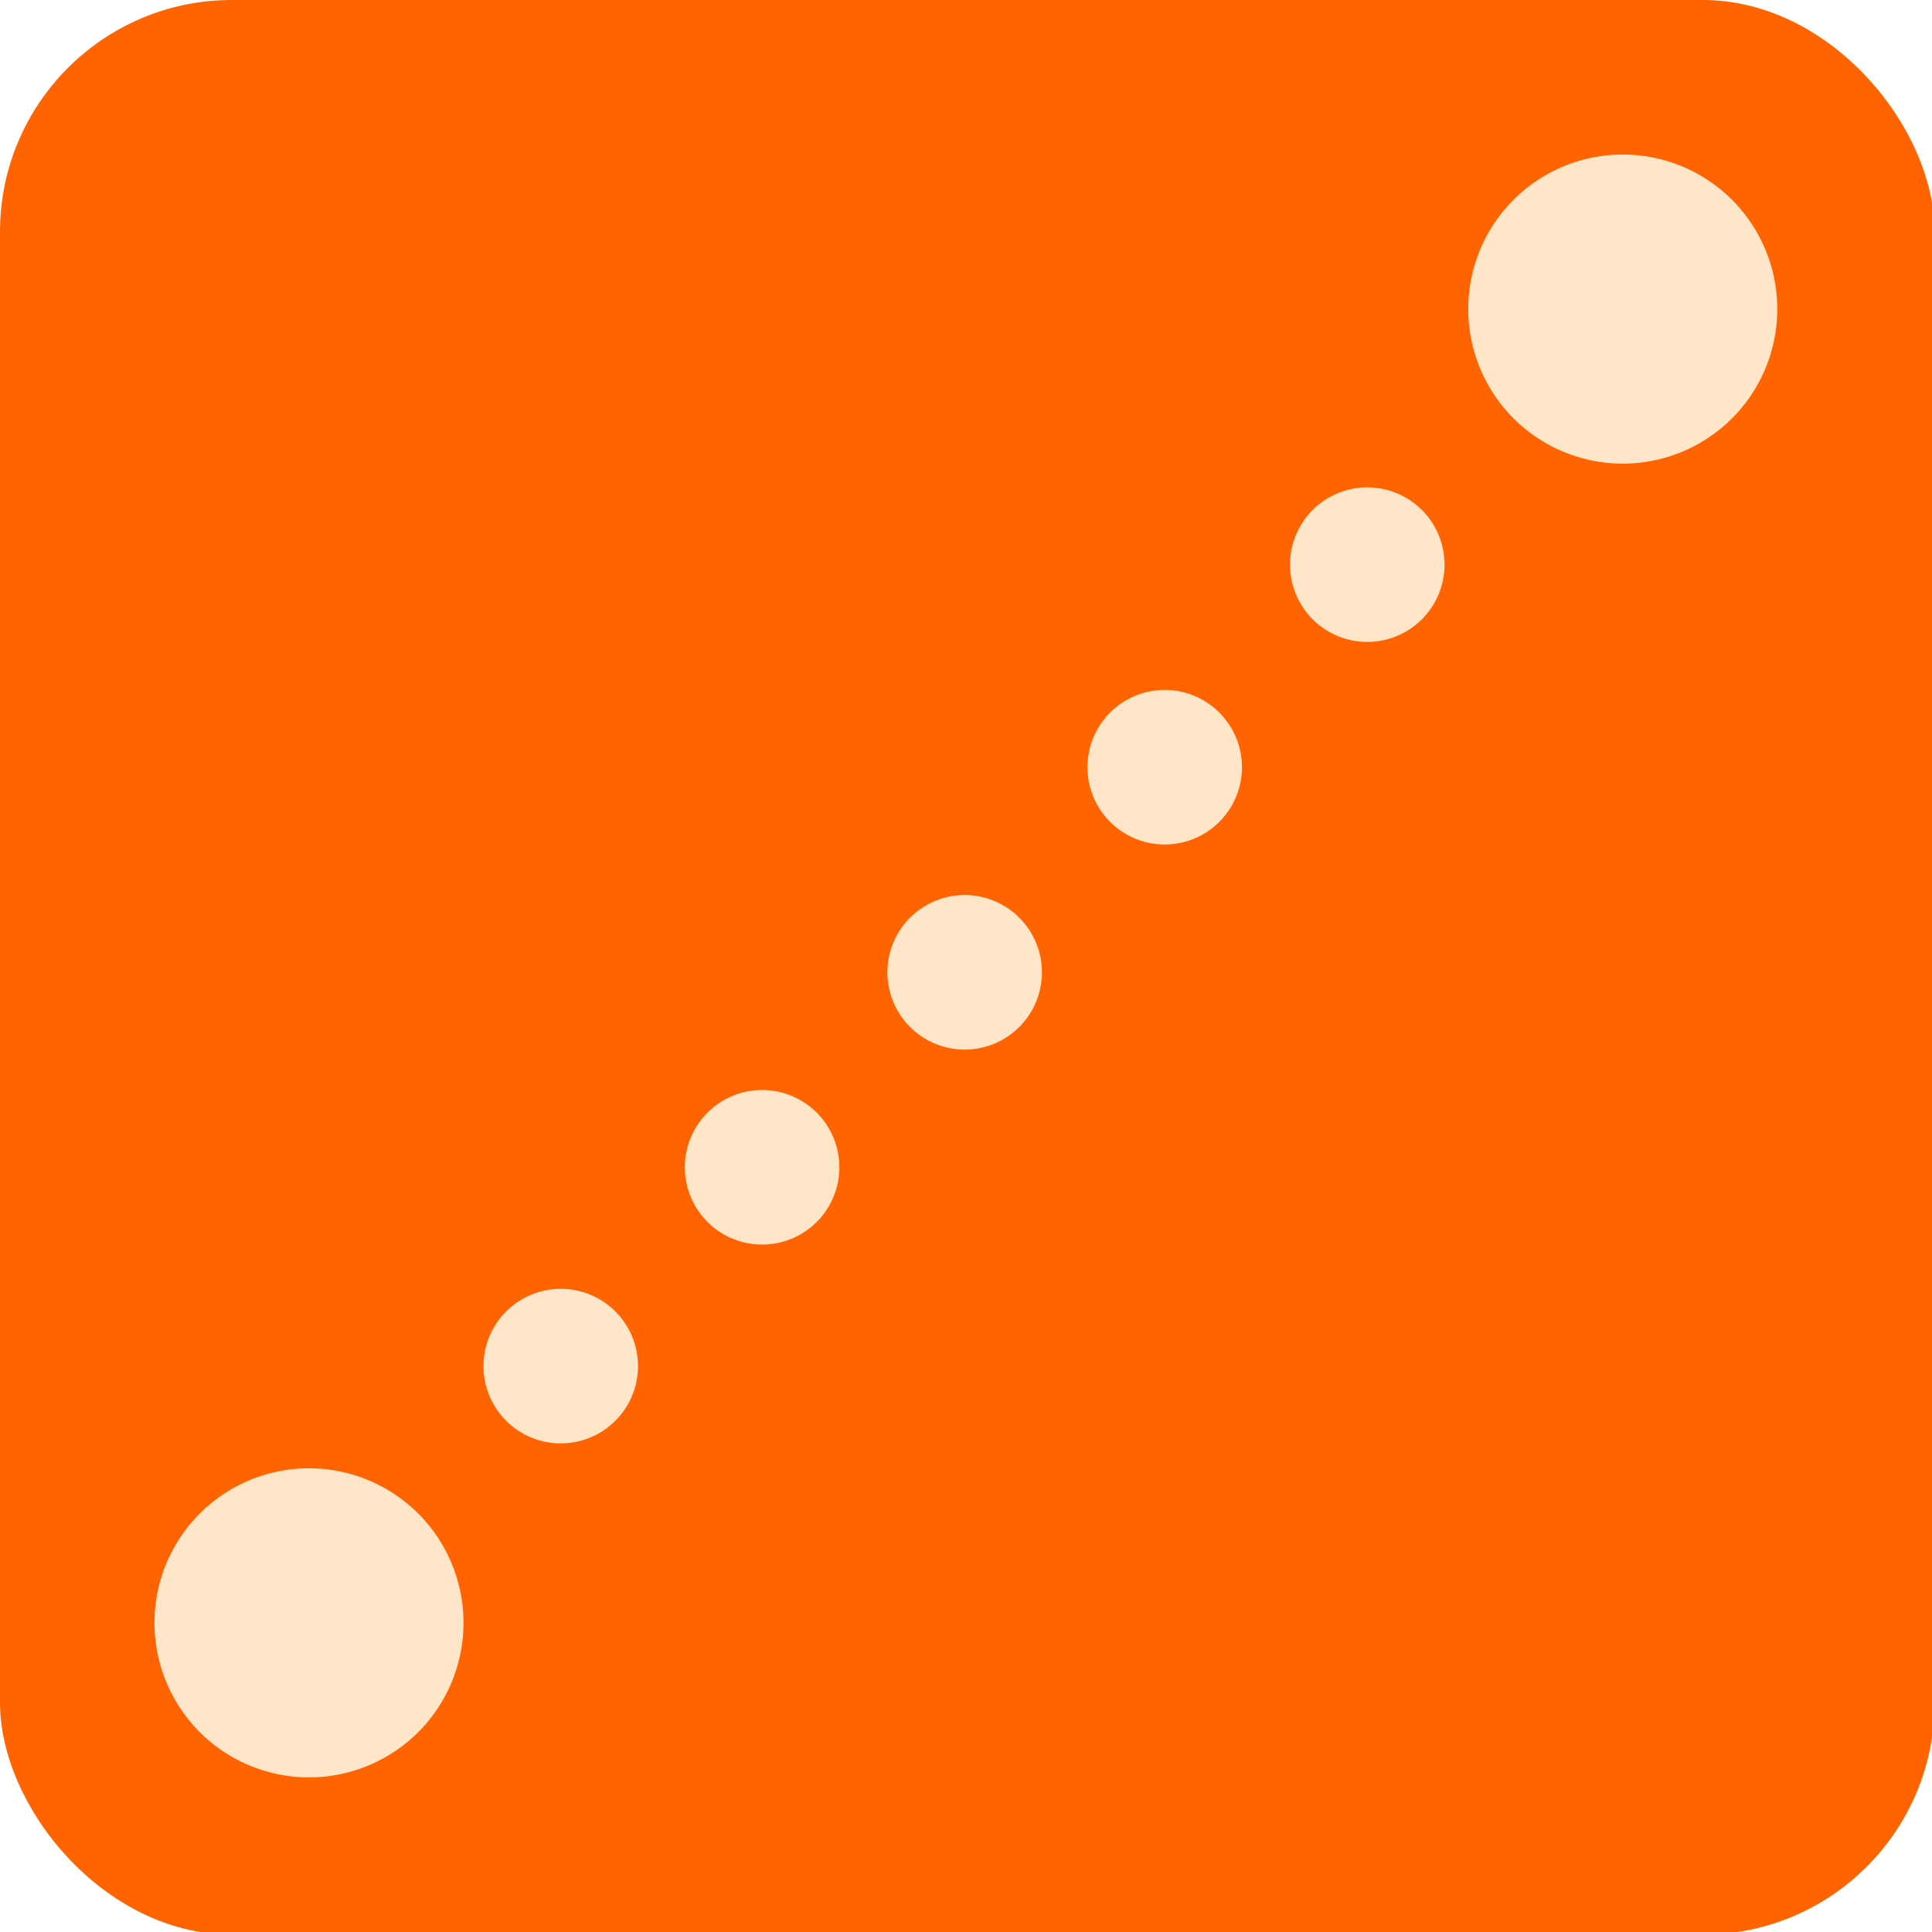 <?xml version="1.0" encoding="UTF-8" standalone="no"?>
<!-- Created with Inkscape (http://www.inkscape.org/) -->

<svg
   xmlns:dc="http://purl.org/dc/elements/1.1/"
   xmlns:cc="http://creativecommons.org/ns#"
   xmlns:rdf="http://www.w3.org/1999/02/22-rdf-syntax-ns#"
   xmlns:svg="http://www.w3.org/2000/svg"
   xmlns="http://www.w3.org/2000/svg"
   xmlns:sodipodi="http://sodipodi.sourceforge.net/DTD/sodipodi-0.dtd"
   xmlns:inkscape="http://www.inkscape.org/namespaces/inkscape"
   width="500"
   height="500"
   id="svg2"
   version="1.1"
   inkscape:version="0.47pre1"
   sodipodi:docname="btn_select_track.svg"
   inkscape:output_extension="org.inkscape.output.svg.inkscape"
   inkscape:export-filename="D:\_An_TrackBackHome_\TrackBack\res\drawable\btn_select_track.png"
   inkscape:export-xdpi="9"
   inkscape:export-ydpi="9">
  <defs
     id="defs4">
    <inkscape:perspective
       sodipodi:type="inkscape:persp3d"
       inkscape:vp_x="0 : 526.18109 : 1"
       inkscape:vp_y="0 : 1000 : 0"
       inkscape:vp_z="744.09448 : 526.18109 : 1"
       inkscape:persp3d-origin="372.04724 : 350.78739 : 1"
       id="perspective10" />
    <inkscape:perspective
       id="perspective2829"
       inkscape:persp3d-origin="0.5 : 0.33333333 : 1"
       inkscape:vp_z="1 : 0.5 : 1"
       inkscape:vp_y="0 : 1000 : 0"
       inkscape:vp_x="0 : 0.5 : 1"
       sodipodi:type="inkscape:persp3d" />
    <inkscape:perspective
       id="perspective3621"
       inkscape:persp3d-origin="0.5 : 0.33333333 : 1"
       inkscape:vp_z="1 : 0.5 : 1"
       inkscape:vp_y="0 : 1000 : 0"
       inkscape:vp_x="0 : 0.5 : 1"
       sodipodi:type="inkscape:persp3d" />
    <inkscape:perspective
       id="perspective3643"
       inkscape:persp3d-origin="0.5 : 0.33333333 : 1"
       inkscape:vp_z="1 : 0.5 : 1"
       inkscape:vp_y="0 : 1000 : 0"
       inkscape:vp_x="0 : 0.5 : 1"
       sodipodi:type="inkscape:persp3d" />
    <inkscape:perspective
       id="perspective3665"
       inkscape:persp3d-origin="0.5 : 0.33333333 : 1"
       inkscape:vp_z="1 : 0.5 : 1"
       inkscape:vp_y="0 : 1000 : 0"
       inkscape:vp_x="0 : 0.5 : 1"
       sodipodi:type="inkscape:persp3d" />
    <inkscape:perspective
       id="perspective3665-0"
       inkscape:persp3d-origin="0.5 : 0.33333333 : 1"
       inkscape:vp_z="1 : 0.5 : 1"
       inkscape:vp_y="0 : 1000 : 0"
       inkscape:vp_x="0 : 0.5 : 1"
       sodipodi:type="inkscape:persp3d" />
    <inkscape:perspective
       id="perspective3665-4"
       inkscape:persp3d-origin="0.5 : 0.33333333 : 1"
       inkscape:vp_z="1 : 0.5 : 1"
       inkscape:vp_y="0 : 1000 : 0"
       inkscape:vp_x="0 : 0.5 : 1"
       sodipodi:type="inkscape:persp3d" />
    <inkscape:perspective
       id="perspective3665-8"
       inkscape:persp3d-origin="0.5 : 0.33333333 : 1"
       inkscape:vp_z="1 : 0.5 : 1"
       inkscape:vp_y="0 : 1000 : 0"
       inkscape:vp_x="0 : 0.5 : 1"
       sodipodi:type="inkscape:persp3d" />
    <inkscape:perspective
       id="perspective3665-45"
       inkscape:persp3d-origin="0.5 : 0.33333333 : 1"
       inkscape:vp_z="1 : 0.5 : 1"
       inkscape:vp_y="0 : 1000 : 0"
       inkscape:vp_x="0 : 0.5 : 1"
       sodipodi:type="inkscape:persp3d" />
    <inkscape:perspective
       id="perspective3725"
       inkscape:persp3d-origin="0.5 : 0.33333333 : 1"
       inkscape:vp_z="1 : 0.5 : 1"
       inkscape:vp_y="0 : 1000 : 0"
       inkscape:vp_x="0 : 0.5 : 1"
       sodipodi:type="inkscape:persp3d" />
    <inkscape:perspective
       id="perspective3784"
       inkscape:persp3d-origin="0.5 : 0.33333333 : 1"
       inkscape:vp_z="1 : 0.5 : 1"
       inkscape:vp_y="0 : 1000 : 0"
       inkscape:vp_x="0 : 0.5 : 1"
       sodipodi:type="inkscape:persp3d" />
    <inkscape:perspective
       id="perspective2882"
       inkscape:persp3d-origin="0.5 : 0.33333333 : 1"
       inkscape:vp_z="1 : 0.5 : 1"
       inkscape:vp_y="0 : 1000 : 0"
       inkscape:vp_x="0 : 0.5 : 1"
       sodipodi:type="inkscape:persp3d" />
  </defs>
  <sodipodi:namedview
     id="base"
     pagecolor="#ffffff"
     bordercolor="#666666"
     borderopacity="1.0"
     inkscape:pageopacity="0.0"
     inkscape:pageshadow="2"
     inkscape:zoom="1.526"
     inkscape:cx="250"
     inkscape:cy="250"
     inkscape:document-units="px"
     inkscape:current-layer="layer3"
     showgrid="false"
     inkscape:window-width="1680"
     inkscape:window-height="988"
     inkscape:window-x="-8"
     inkscape:window-y="-8"
     inkscape:window-maximized="1" />
  <g
     inkscape:label="tło"
     inkscape:groupmode="layer"
     id="layer1"
     transform="translate(0,-552.362)"
     style="display:inline">
    <rect
       style="fill:#ff6400;fill-opacity:1"
       id="rect2816"
       width="500.675"
       height="500.675"
       x="0"
       y="-5.6843419e-14"
       transform="translate(0,552.362)"
       ry="60" />
  </g>
  <g
     inkscape:groupmode="layer"
     id="layer2"
     inkscape:label="symbol"
     style="display:none">
    <rect
       style="fill:#ffe6c8;fill-opacity:1"
       id="rect2819"
       width="80"
       height="400"
       x="210"
       y="50"
       ry="30"
       inkscape:export-filename="D:\temp\btn_zoom_in.png"
       inkscape:export-xdpi="8.9878702"
       inkscape:export-ydpi="8.9878702" />
    <rect
       style="fill:#ffe6c8;fill-opacity:1"
       id="rect2819-1"
       width="80"
       height="400"
       x="210"
       y="-450"
       ry="30"
       transform="matrix(0,1,-1,0,0,0)" />
  </g>
  <g
     inkscape:groupmode="layer"
     id="layer3"
     inkscape:label="symbol1"
     style="display:inline">
    <path
       sodipodi:type="arc"
       style="fill:#ffe6c8;fill-opacity:1"
       id="path2839"
       sodipodi:cx="103.57625"
       sodipodi:cy="103.57625"
       sodipodi:rx="40.148449"
       sodipodi:ry="37.449394"
       d="m 143.725,103.576 a 40.148,37.449 0 1 1 -80.297,0 40.148,37.449 0 1 1 80.297,0 z"
       transform="matrix(0.996,0,0,1.068,316.807,-30.631)" />
    <path
       sodipodi:type="arc"
       style="fill:#ffe6c8;fill-opacity:1;display:inline"
       id="path2839-1"
       sodipodi:cx="103.57625"
       sodipodi:cy="103.57625"
       sodipodi:rx="40.148449"
       sodipodi:ry="37.449394"
       d="m 143.725,103.576 a 40.148,37.449 0 1 1 -80.297,0 40.148,37.449 0 1 1 80.297,0 z"
       transform="matrix(0.996,0,0,1.068,-23.193,309.369)" />
    <path
       sodipodi:type="arc"
       style="fill:#ffe6c8;fill-opacity:1;display:inline"
       id="path2839-1-7"
       sodipodi:cx="103.57625"
       sodipodi:cy="103.57625"
       sodipodi:rx="40.148449"
       sodipodi:ry="37.449394"
       d="m 143.725,103.576 a 40.148,37.449 0 1 1 -80.297,0 40.148,37.449 0 1 1 80.297,0 z"
       transform="matrix(0.498,0,0,0.534,93.541,298.236)" />
    <path
       sodipodi:type="arc"
       style="fill:#ffe6c8;fill-opacity:1;display:inline"
       id="path2839-1-7-4"
       sodipodi:cx="103.57625"
       sodipodi:cy="103.57625"
       sodipodi:rx="40.148449"
       sodipodi:ry="37.449394"
       d="m 143.725,103.576 a 40.148,37.449 0 1 1 -80.297,0 40.148,37.449 0 1 1 80.297,0 z"
       transform="matrix(0.498,0,0,0.534,145.651,246.782)" />
    <path
       sodipodi:type="arc"
       style="fill:#ffe6c8;fill-opacity:1;display:inline"
       id="path2839-1-7-9"
       sodipodi:cx="103.57625"
       sodipodi:cy="103.57625"
       sodipodi:rx="40.148449"
       sodipodi:ry="37.449394"
       d="m 143.725,103.576 a 40.148,37.449 0 1 1 -80.297,0 40.148,37.449 0 1 1 80.297,0 z"
       transform="matrix(0.498,0,0,0.534,198.076,196.323)" />
    <path
       sodipodi:type="arc"
       style="fill:#ffe6c8;fill-opacity:1;display:inline"
       id="path2839-1-7-8"
       sodipodi:cx="103.57625"
       sodipodi:cy="103.57625"
       sodipodi:rx="40.148449"
       sodipodi:ry="37.449394"
       d="m 143.725,103.576 a 40.148,37.449 0 1 1 -80.297,0 40.148,37.449 0 1 1 80.297,0 z"
       transform="matrix(0.498,0,0,0.534,249.845,143.243)" />
    <path
       sodipodi:type="arc"
       style="fill:#ffe6c8;fill-opacity:1;display:inline"
       id="path2839-1-7-2"
       sodipodi:cx="103.57625"
       sodipodi:cy="103.57625"
       sodipodi:rx="40.148449"
       sodipodi:ry="37.449394"
       d="m 143.725,103.576 a 40.148,37.449 0 1 1 -80.297,0 40.148,37.449 0 1 1 80.297,0 z"
       transform="matrix(0.498,0,0,0.534,302.27,90.818)" />
  </g>
</svg>
